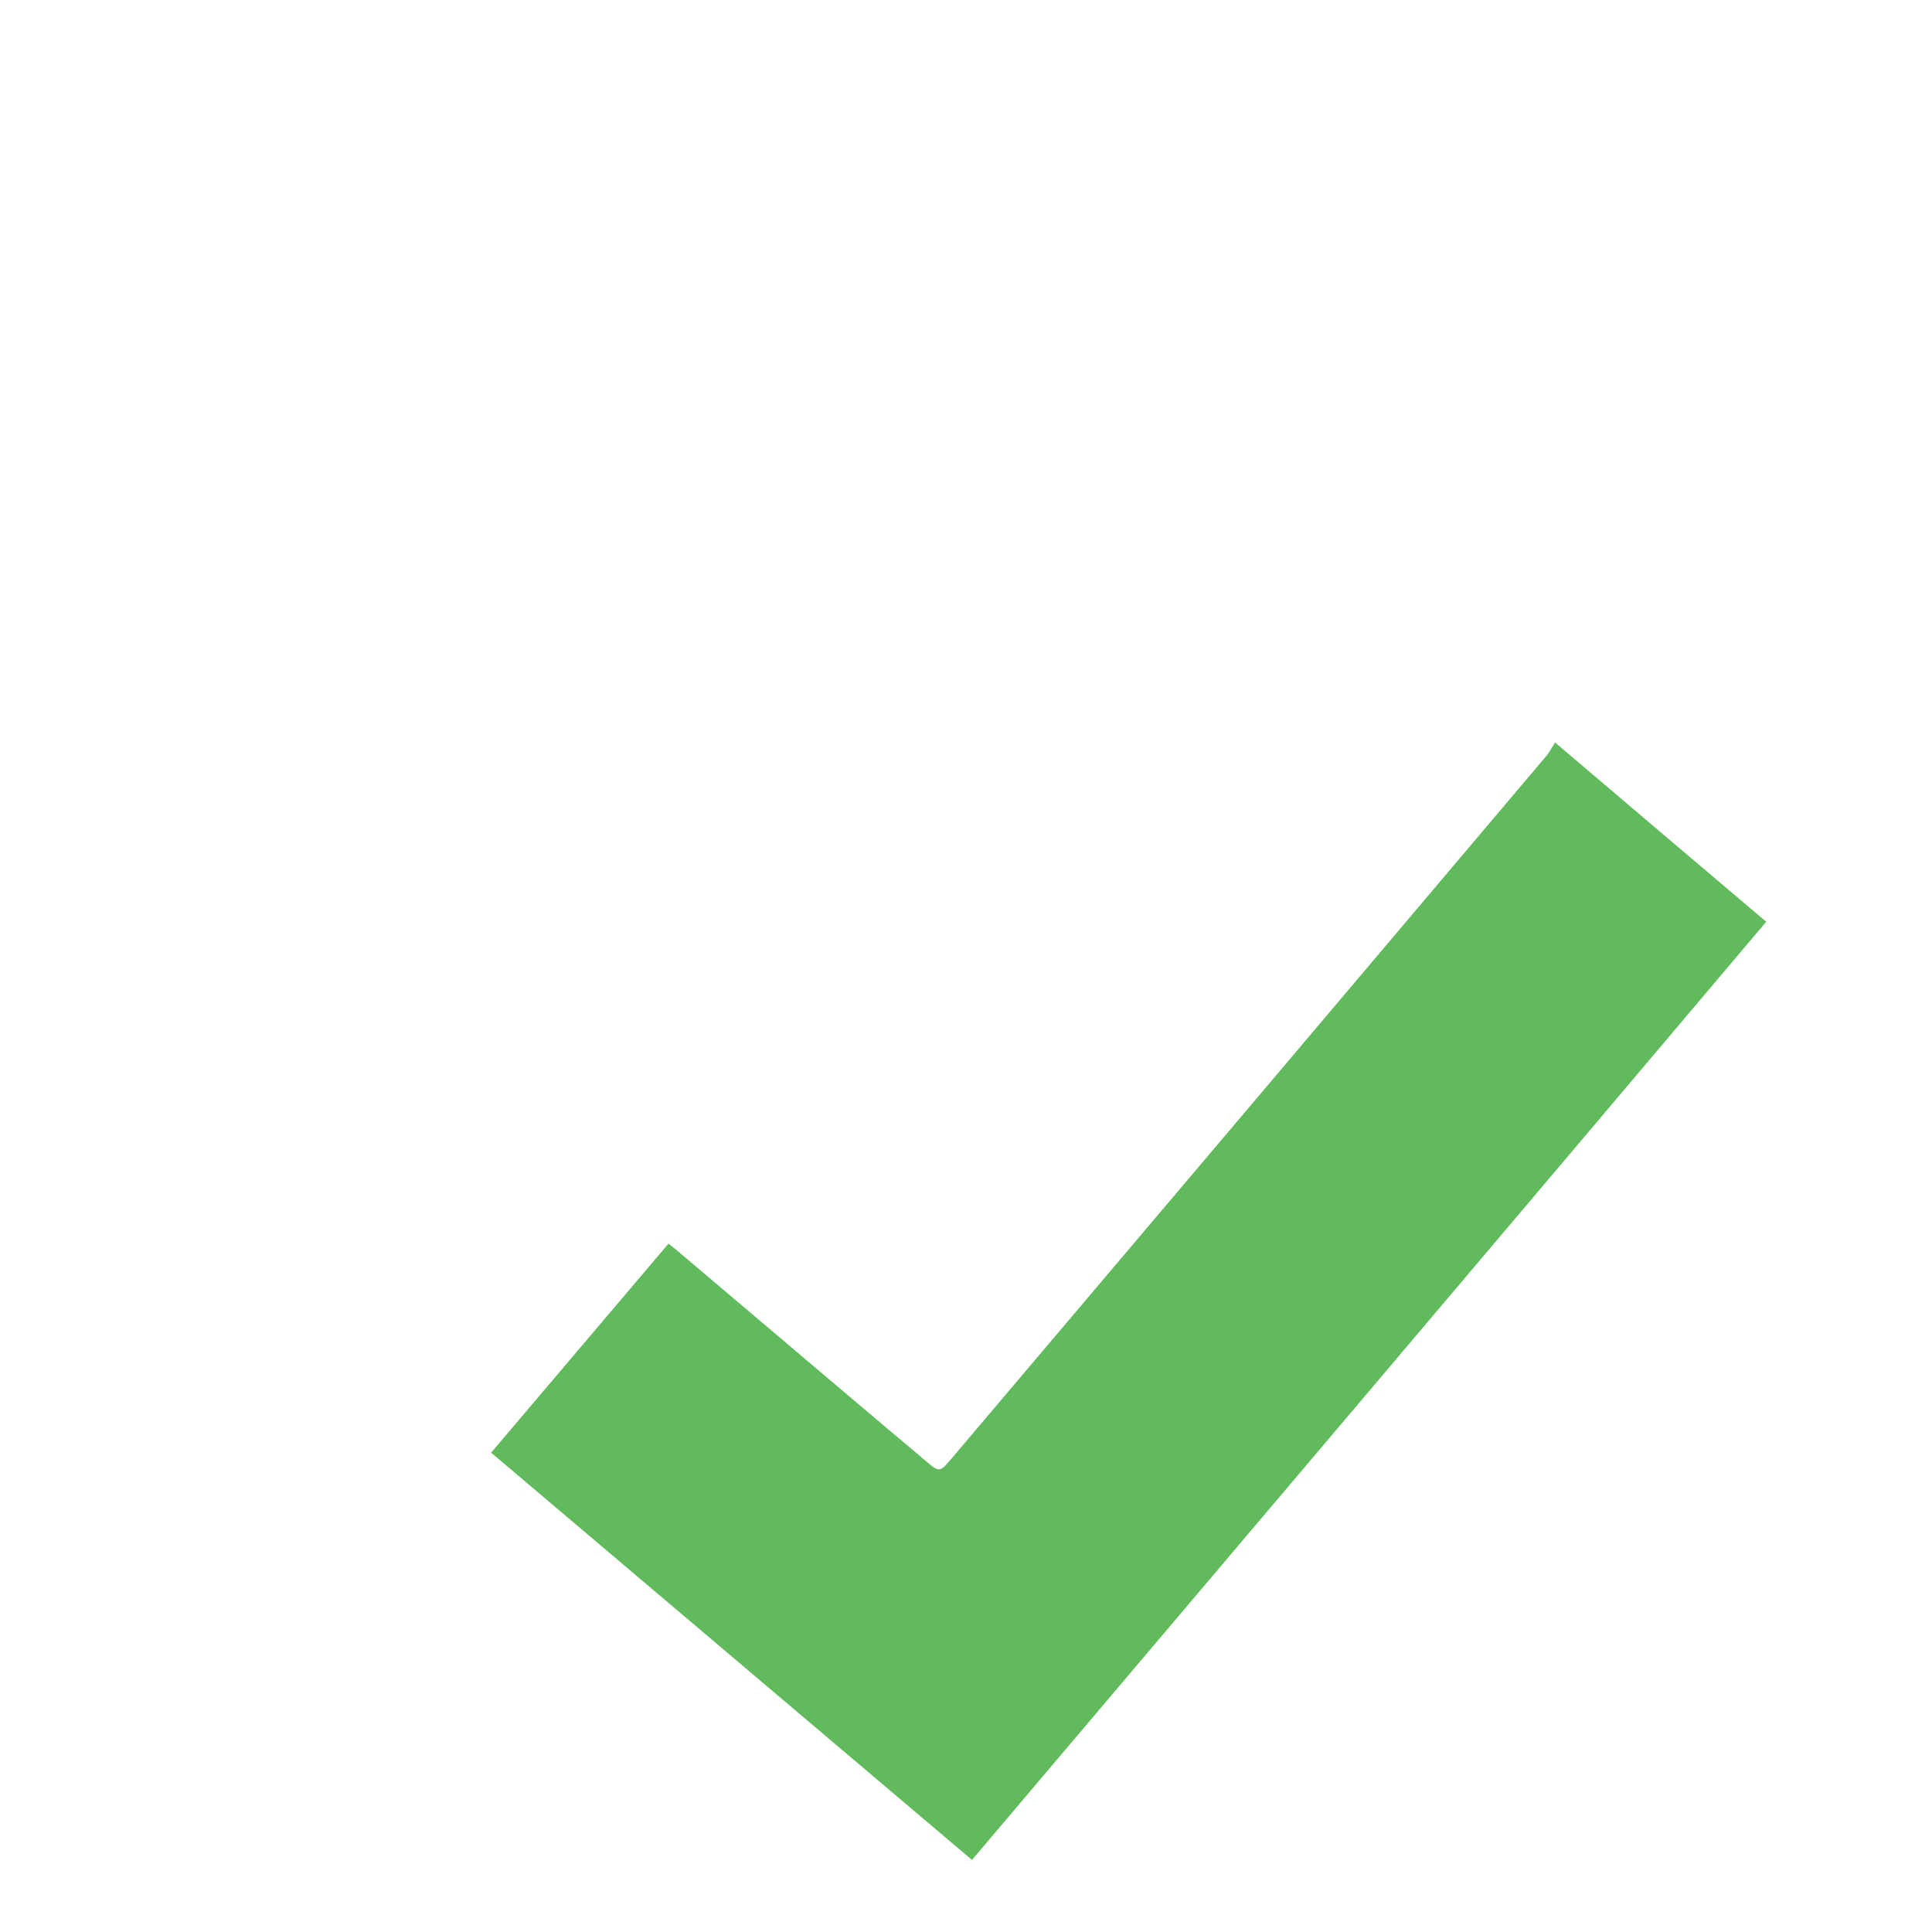 <?xml version="1.0" encoding="utf-8"?>
<!-- Generator: Adobe Illustrator 16.0.4, SVG Export Plug-In . SVG Version: 6.00 Build 0)  -->
<!DOCTYPE svg PUBLIC "-//W3C//DTD SVG 1.0//EN" "http://www.w3.org/TR/2001/REC-SVG-20010904/DTD/svg10.dtd">
<svg version="1.0" id="Ebene_1" xmlns="http://www.w3.org/2000/svg" xmlns:xlink="http://www.w3.org/1999/xlink" x="0px" y="0px"
	 width="100px" height="100px" viewBox="0 0 100 100" enable-background="new 0 0 100 100" xml:space="preserve">
<path fill-rule="evenodd" clip-rule="evenodd" fill="#3AAA35" fill-opacity="0.8" d="M80.49,38.43c3.78,3.21,7.38,6.28,10.93,9.28
	c-13.69,16.2-27.43,32.41-41.11,48.56c-8.27-7-16.6-14.06-24.89-21.08c3-3.54,6.07-7.15,9.18-10.82c0.17,0.13,0.41,0.32,0.64,0.52
	c4.21,3.56,8.4,7.13,12.61,10.67c0.78,0.67,0.78,0.67,1.43-0.1c10.25-12.09,20.49-24.19,30.73-36.3
	C80.19,38.96,80.32,38.69,80.49,38.43z"/>
</svg>
